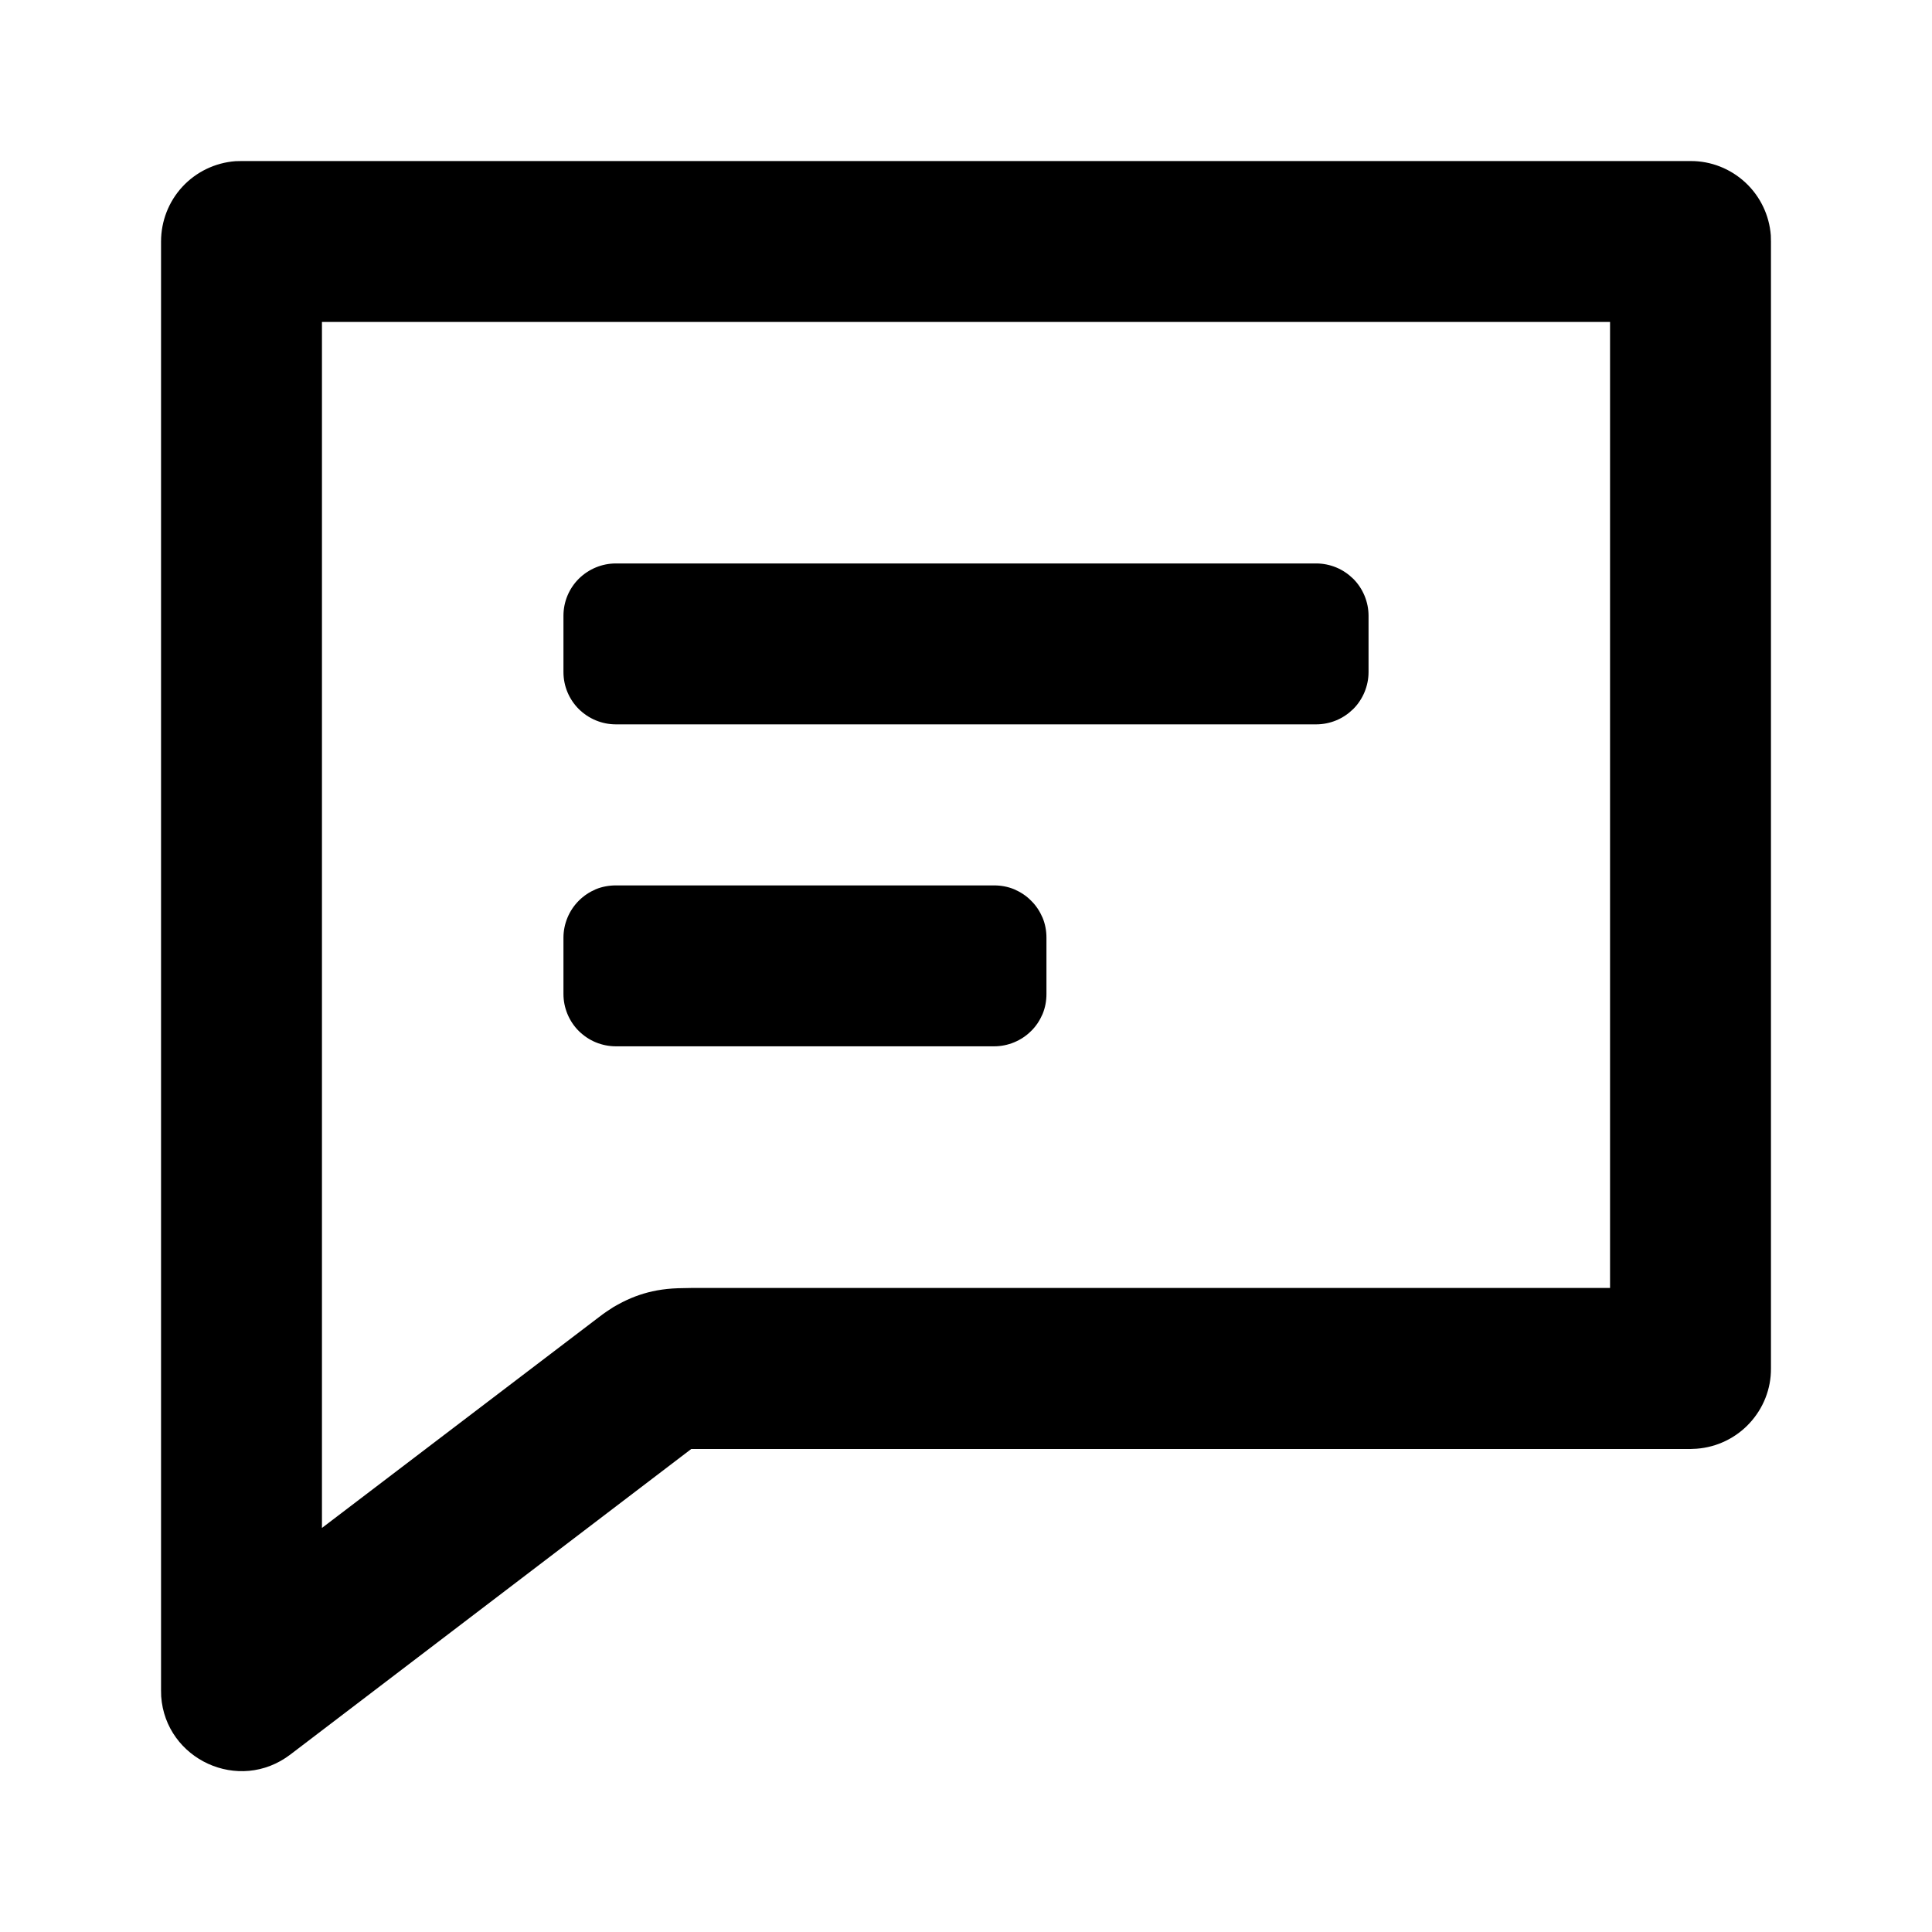 <svg width="14" height="14" viewBox="0 0 14 14" fill="none" xmlns="http://www.w3.org/2000/svg">
<path d="M12.25 1.167C12.397 1.166 12.539 1.222 12.647 1.322C12.755 1.422 12.821 1.559 12.832 1.706L12.833 1.75V9.917C12.834 10.064 12.778 10.205 12.678 10.313C12.578 10.421 12.441 10.487 12.294 10.498L12.25 10.5H5.009L2.104 12.714C1.731 12.998 1.2 12.749 1.168 12.293L1.167 12.25V1.75C1.167 1.603 1.222 1.461 1.322 1.353C1.422 1.245 1.56 1.179 1.706 1.168L1.75 1.167H12.25ZM11.667 2.333H2.333V11.072L4.342 9.543C4.381 9.513 4.414 9.491 4.446 9.471L4.478 9.453L4.512 9.435C4.591 9.395 4.673 9.367 4.76 9.351C4.811 9.342 4.856 9.337 4.914 9.335L5.014 9.333H11.667V2.333ZM7.204 6.416C7.254 6.416 7.303 6.425 7.349 6.444C7.395 6.464 7.437 6.491 7.472 6.527C7.508 6.562 7.535 6.604 7.555 6.65C7.574 6.696 7.583 6.745 7.583 6.795V7.203C7.583 7.253 7.574 7.302 7.555 7.348C7.535 7.394 7.508 7.436 7.472 7.471C7.437 7.506 7.395 7.534 7.349 7.553C7.303 7.572 7.254 7.582 7.204 7.582H4.463C4.413 7.582 4.363 7.572 4.317 7.553C4.271 7.534 4.23 7.506 4.194 7.471C4.159 7.436 4.131 7.394 4.112 7.348C4.093 7.302 4.083 7.253 4.083 7.203V6.795C4.083 6.745 4.093 6.696 4.112 6.65C4.131 6.604 4.159 6.562 4.194 6.527C4.23 6.491 4.271 6.464 4.317 6.444C4.363 6.425 4.413 6.416 4.463 6.416H7.204ZM9.538 4.083C9.587 4.083 9.637 4.093 9.683 4.112C9.729 4.131 9.77 4.159 9.806 4.194C9.841 4.229 9.869 4.271 9.888 4.317C9.907 4.363 9.917 4.412 9.917 4.462V4.87C9.917 4.92 9.907 4.969 9.888 5.015C9.869 5.061 9.841 5.103 9.806 5.138C9.77 5.173 9.729 5.201 9.683 5.22C9.637 5.239 9.587 5.249 9.538 5.249H4.463C4.362 5.249 4.266 5.209 4.194 5.138C4.123 5.067 4.083 4.971 4.083 4.87V4.462C4.083 4.361 4.123 4.265 4.194 4.194C4.266 4.123 4.362 4.083 4.463 4.083H9.538V4.083Z" fill="black"/>
</svg>

